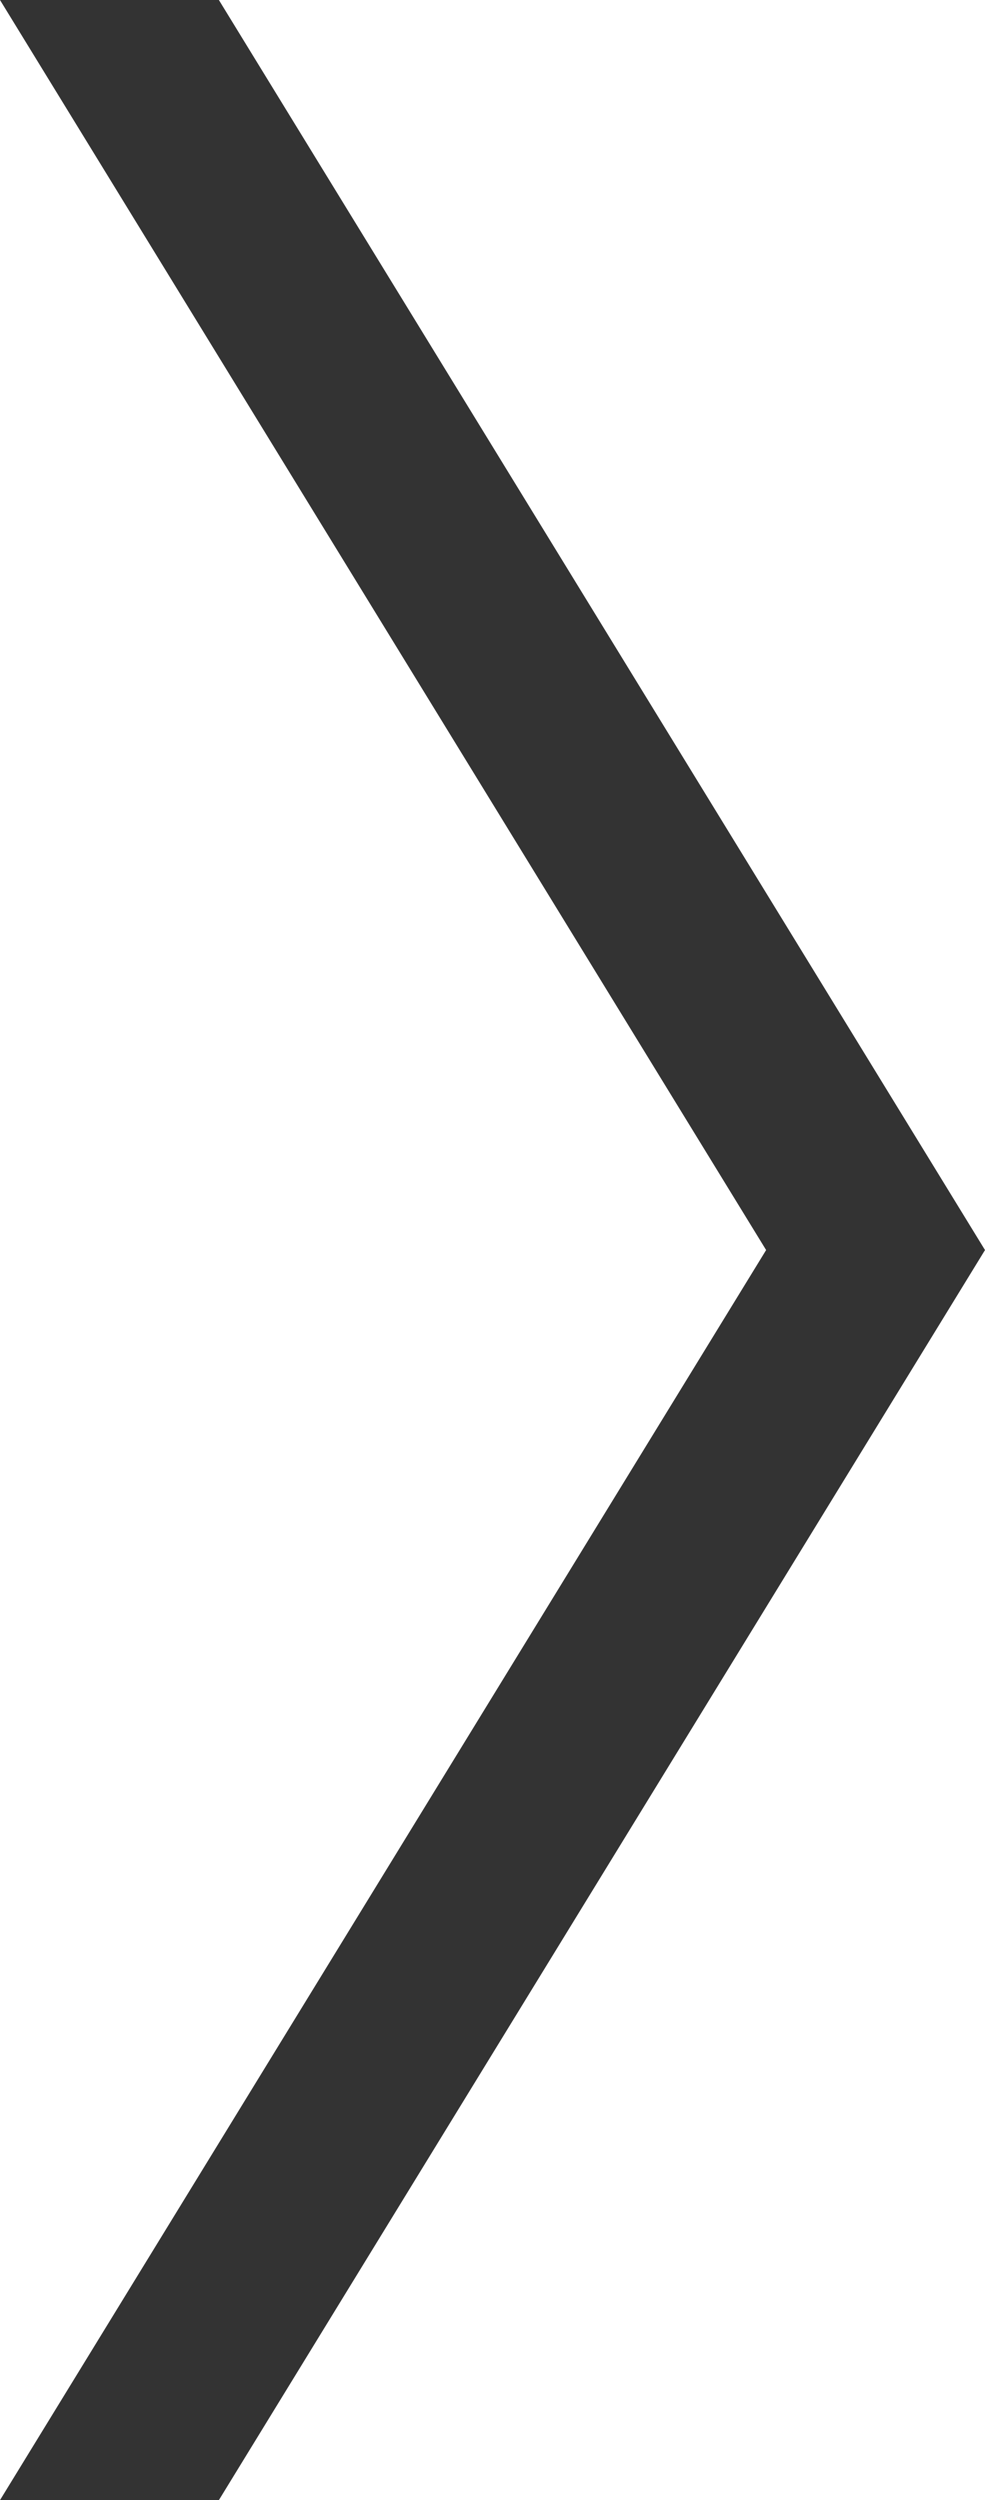 <?xml version="1.0" encoding="UTF-8"?>
<svg width="28px" height="71px" viewBox="0 0 28 71" version="1.1" xmlns="http://www.w3.org/2000/svg" xmlns:xlink="http://www.w3.org/1999/xlink">
    <rect x="0" y="0" width="28" height="71" fill="#333333" stroke="none"/>
    <!-- Generator: Sketch 60 (88103) - https://sketch.com -->
    <title>tab-indicator-default</title>
    <desc>Created with Sketch.</desc>
    <g id="Page-1" stroke="none" stroke-width="1" fill="none" fill-rule="evenodd">
        <g id="tab-indicator-default" fill="#FFFFFF">
            <polygon id="Path" points="28 0 6.222 0 28 35.5 6.222 71 28 71 28 35.5"></polygon>
            <polygon id="Path" fill-rule="nonzero" points="0 0 21.778 35.5 0 71"></polygon>
        </g>
    </g>
</svg>
